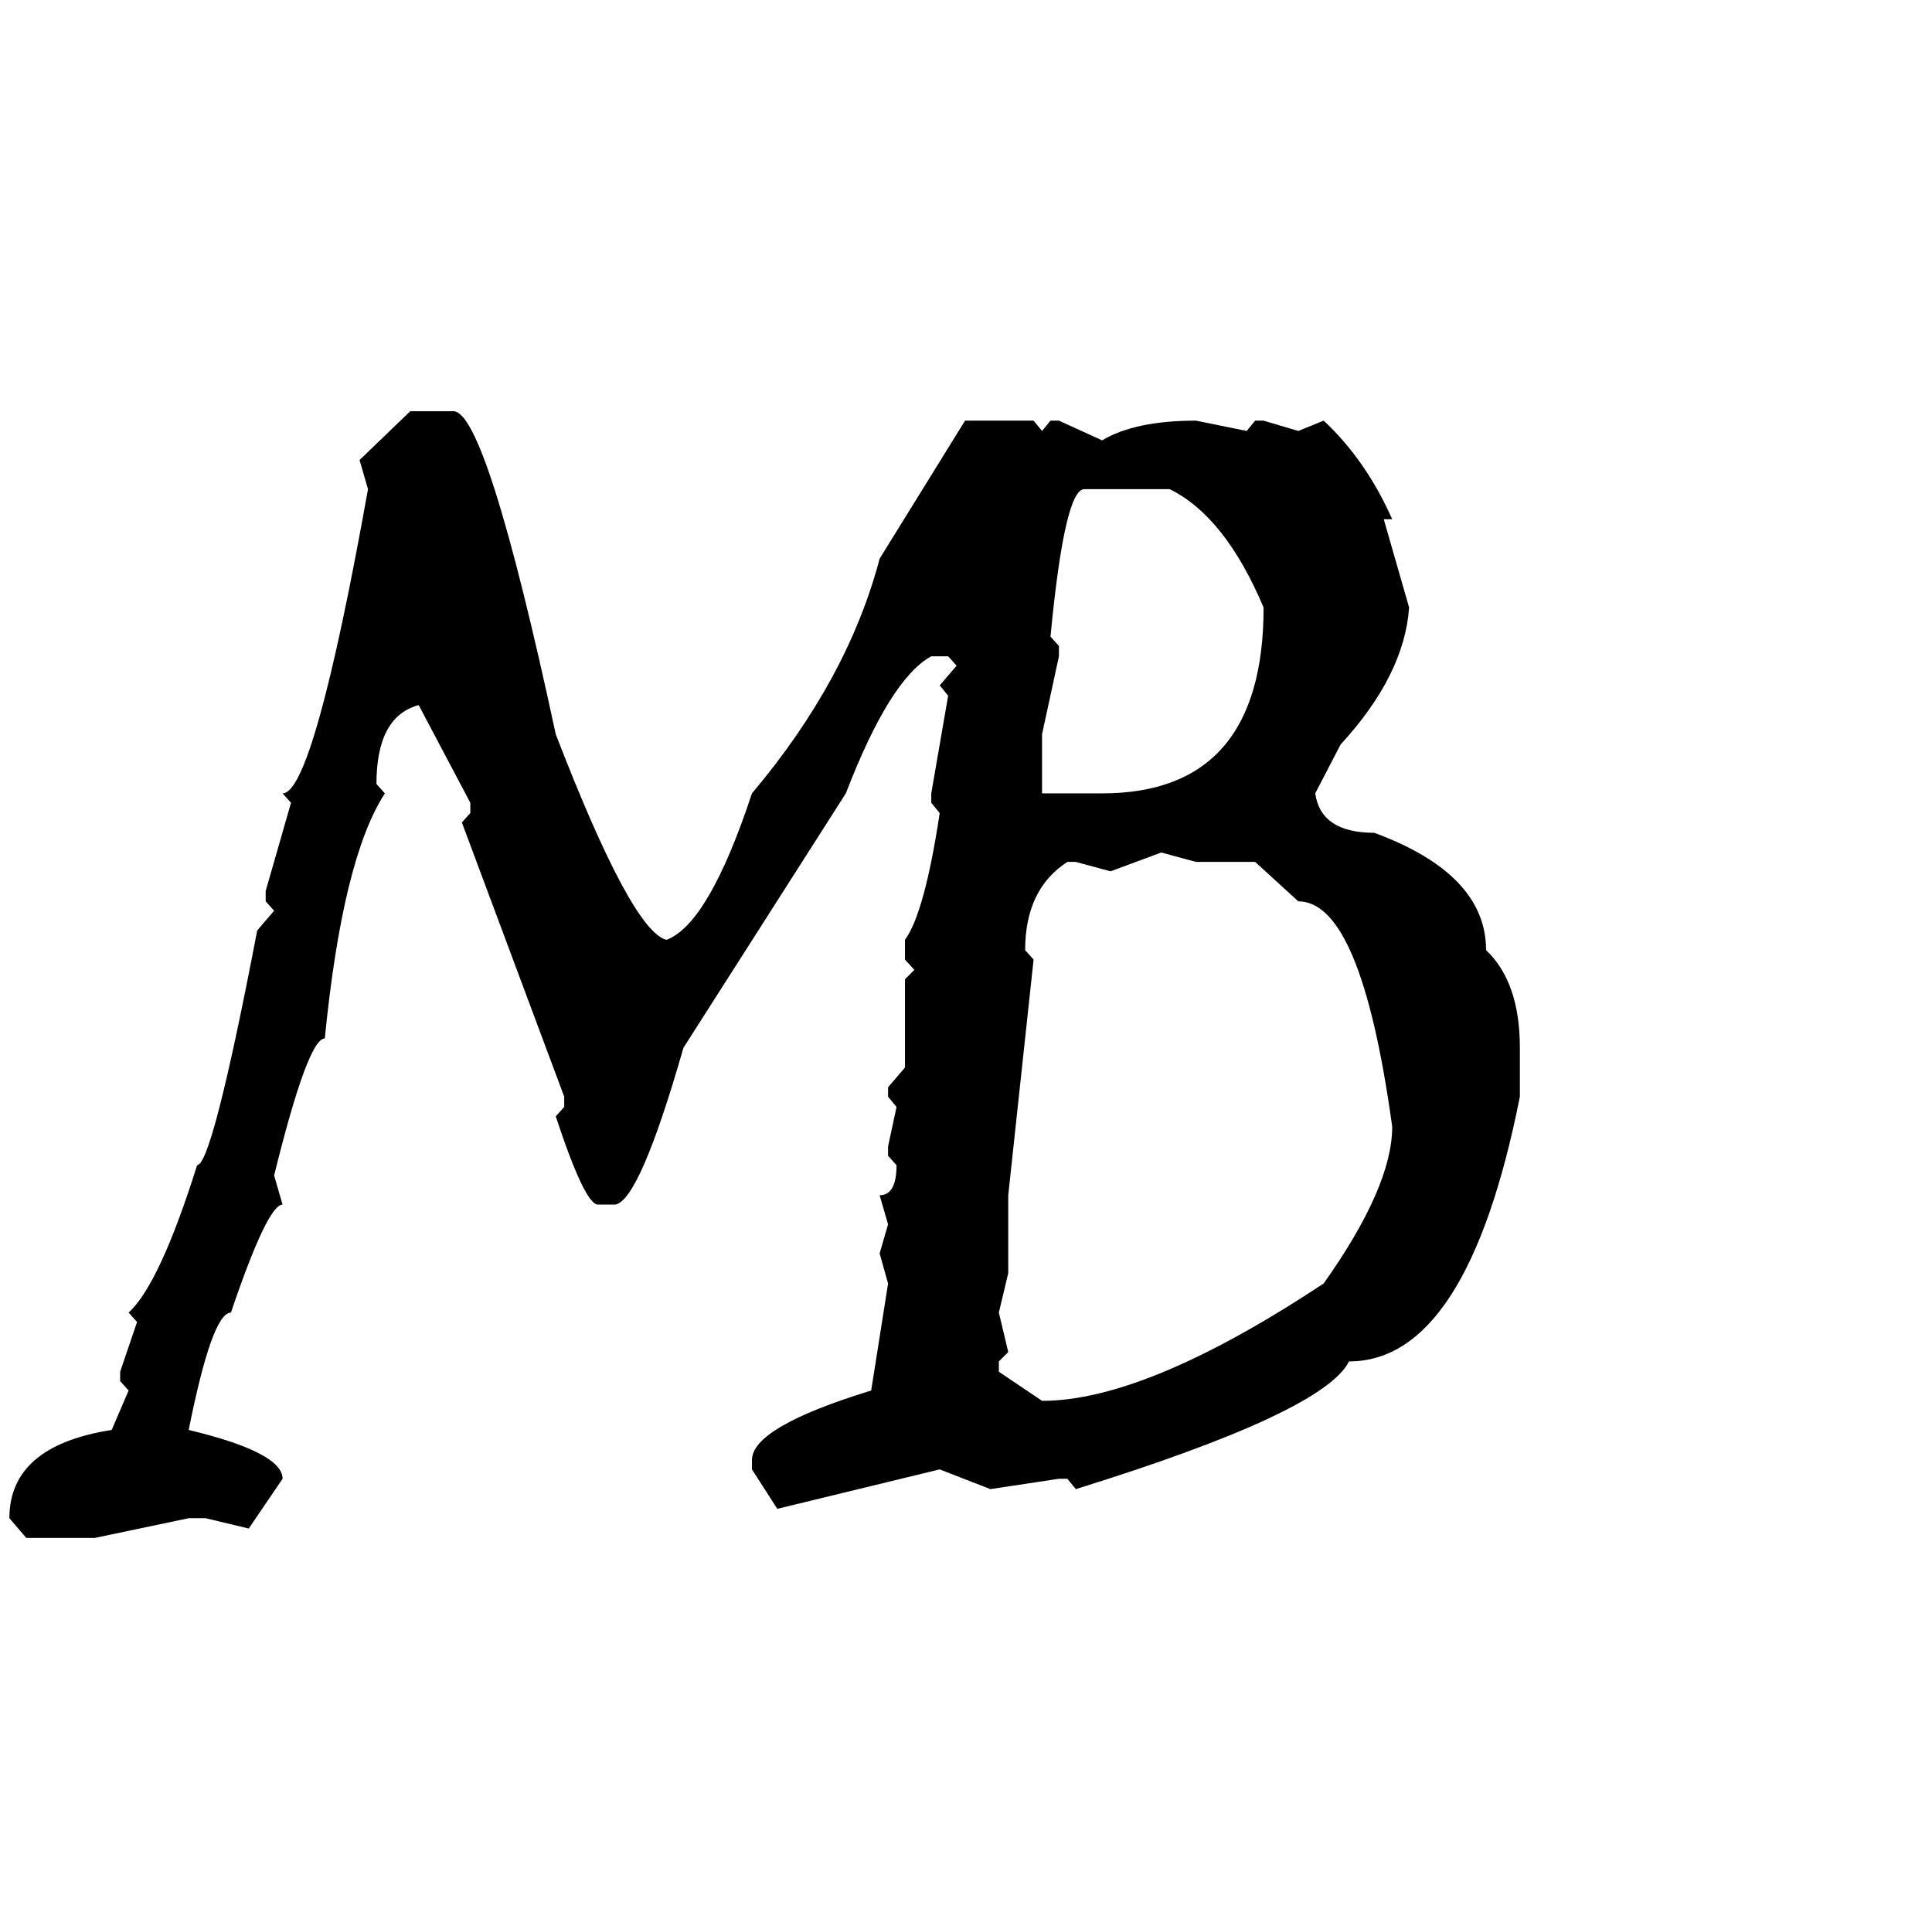 <?xml version="1.0" standalone="no"?>
<!DOCTYPE svg PUBLIC "-//W3C//DTD SVG 1.1//EN" "http://www.w3.org/Graphics/SVG/1.1/DTD/svg11.dtd" >
<svg xmlns="http://www.w3.org/2000/svg" xmlns:xlink="http://www.w3.org/1999/xlink" version="1.1" viewBox="-17 0 2058 2048">
   <path fill="currentColor"
d="M420 438h46q35 0 109 344q81 210 118 219q45 -17 91 -156q102 -121 136 -250l91 -147h73l9 11l9 -11h9l46 21q35 -21 100 -21l54 11l9 -11h9l37 11l27 -11q45 42 73 105h-9l27 94q-5 72 -73 146l-27 52q6 42 63 42q119 44 119 125q36 34 36 104v52q-56 282 -182 282
q-27 54 -291 136l-9 -11h-9l-73 11l-54 -21l-173 42l-27 -42v-10q0 -35 127 -74l18 -114l-9 -32l9 -31l-9 -31q18 0 18 -32l-9 -10v-10l9 -42l-9 -11v-10l18 -21v-94l10 -10l-10 -11v-21q21 -29 37 -135l-9 -11v-10l18 -104l-9 -11l18 -21l-9 -10h-18q-44 24 -91 146
l-173 271q-47 164 -73 167h-18q-14 0 -45 -94l9 -10v-11l-109 -292l9 -10v-11l-55 -104q-45 12 -45 84l9 10q-45 69 -64 261q-18 0 -54 146l9 31q-16 0 -55 115q-20 0 -45 125q100 24 100 52l-36 53l-46 -11h-18l-100 21h-73l-18 -21q0 -77 109 -94l18 -42l-9 -10v-10
l18 -53l-9 -10q33 -30 73 -157q16 0 64 -250l18 -21l-9 -10v-11l27 -94l-9 -10q33 0 91 -324l-9 -31zM1102 678l9 10v11l-18 83v63h64q172 0 172 -198q-41 -97 -100 -126h-91q-21 0 -36 157zM1166 928l-37 -10h-9q-45 29 -45 94l9 10l-27 251v83l-10 42l10 42l-10 10v11
l46 31q111 0 300 -125q73 -103 73 -167q-33 -240 -100 -240l-46 -42h-63l-37 -10z" />
</svg>
